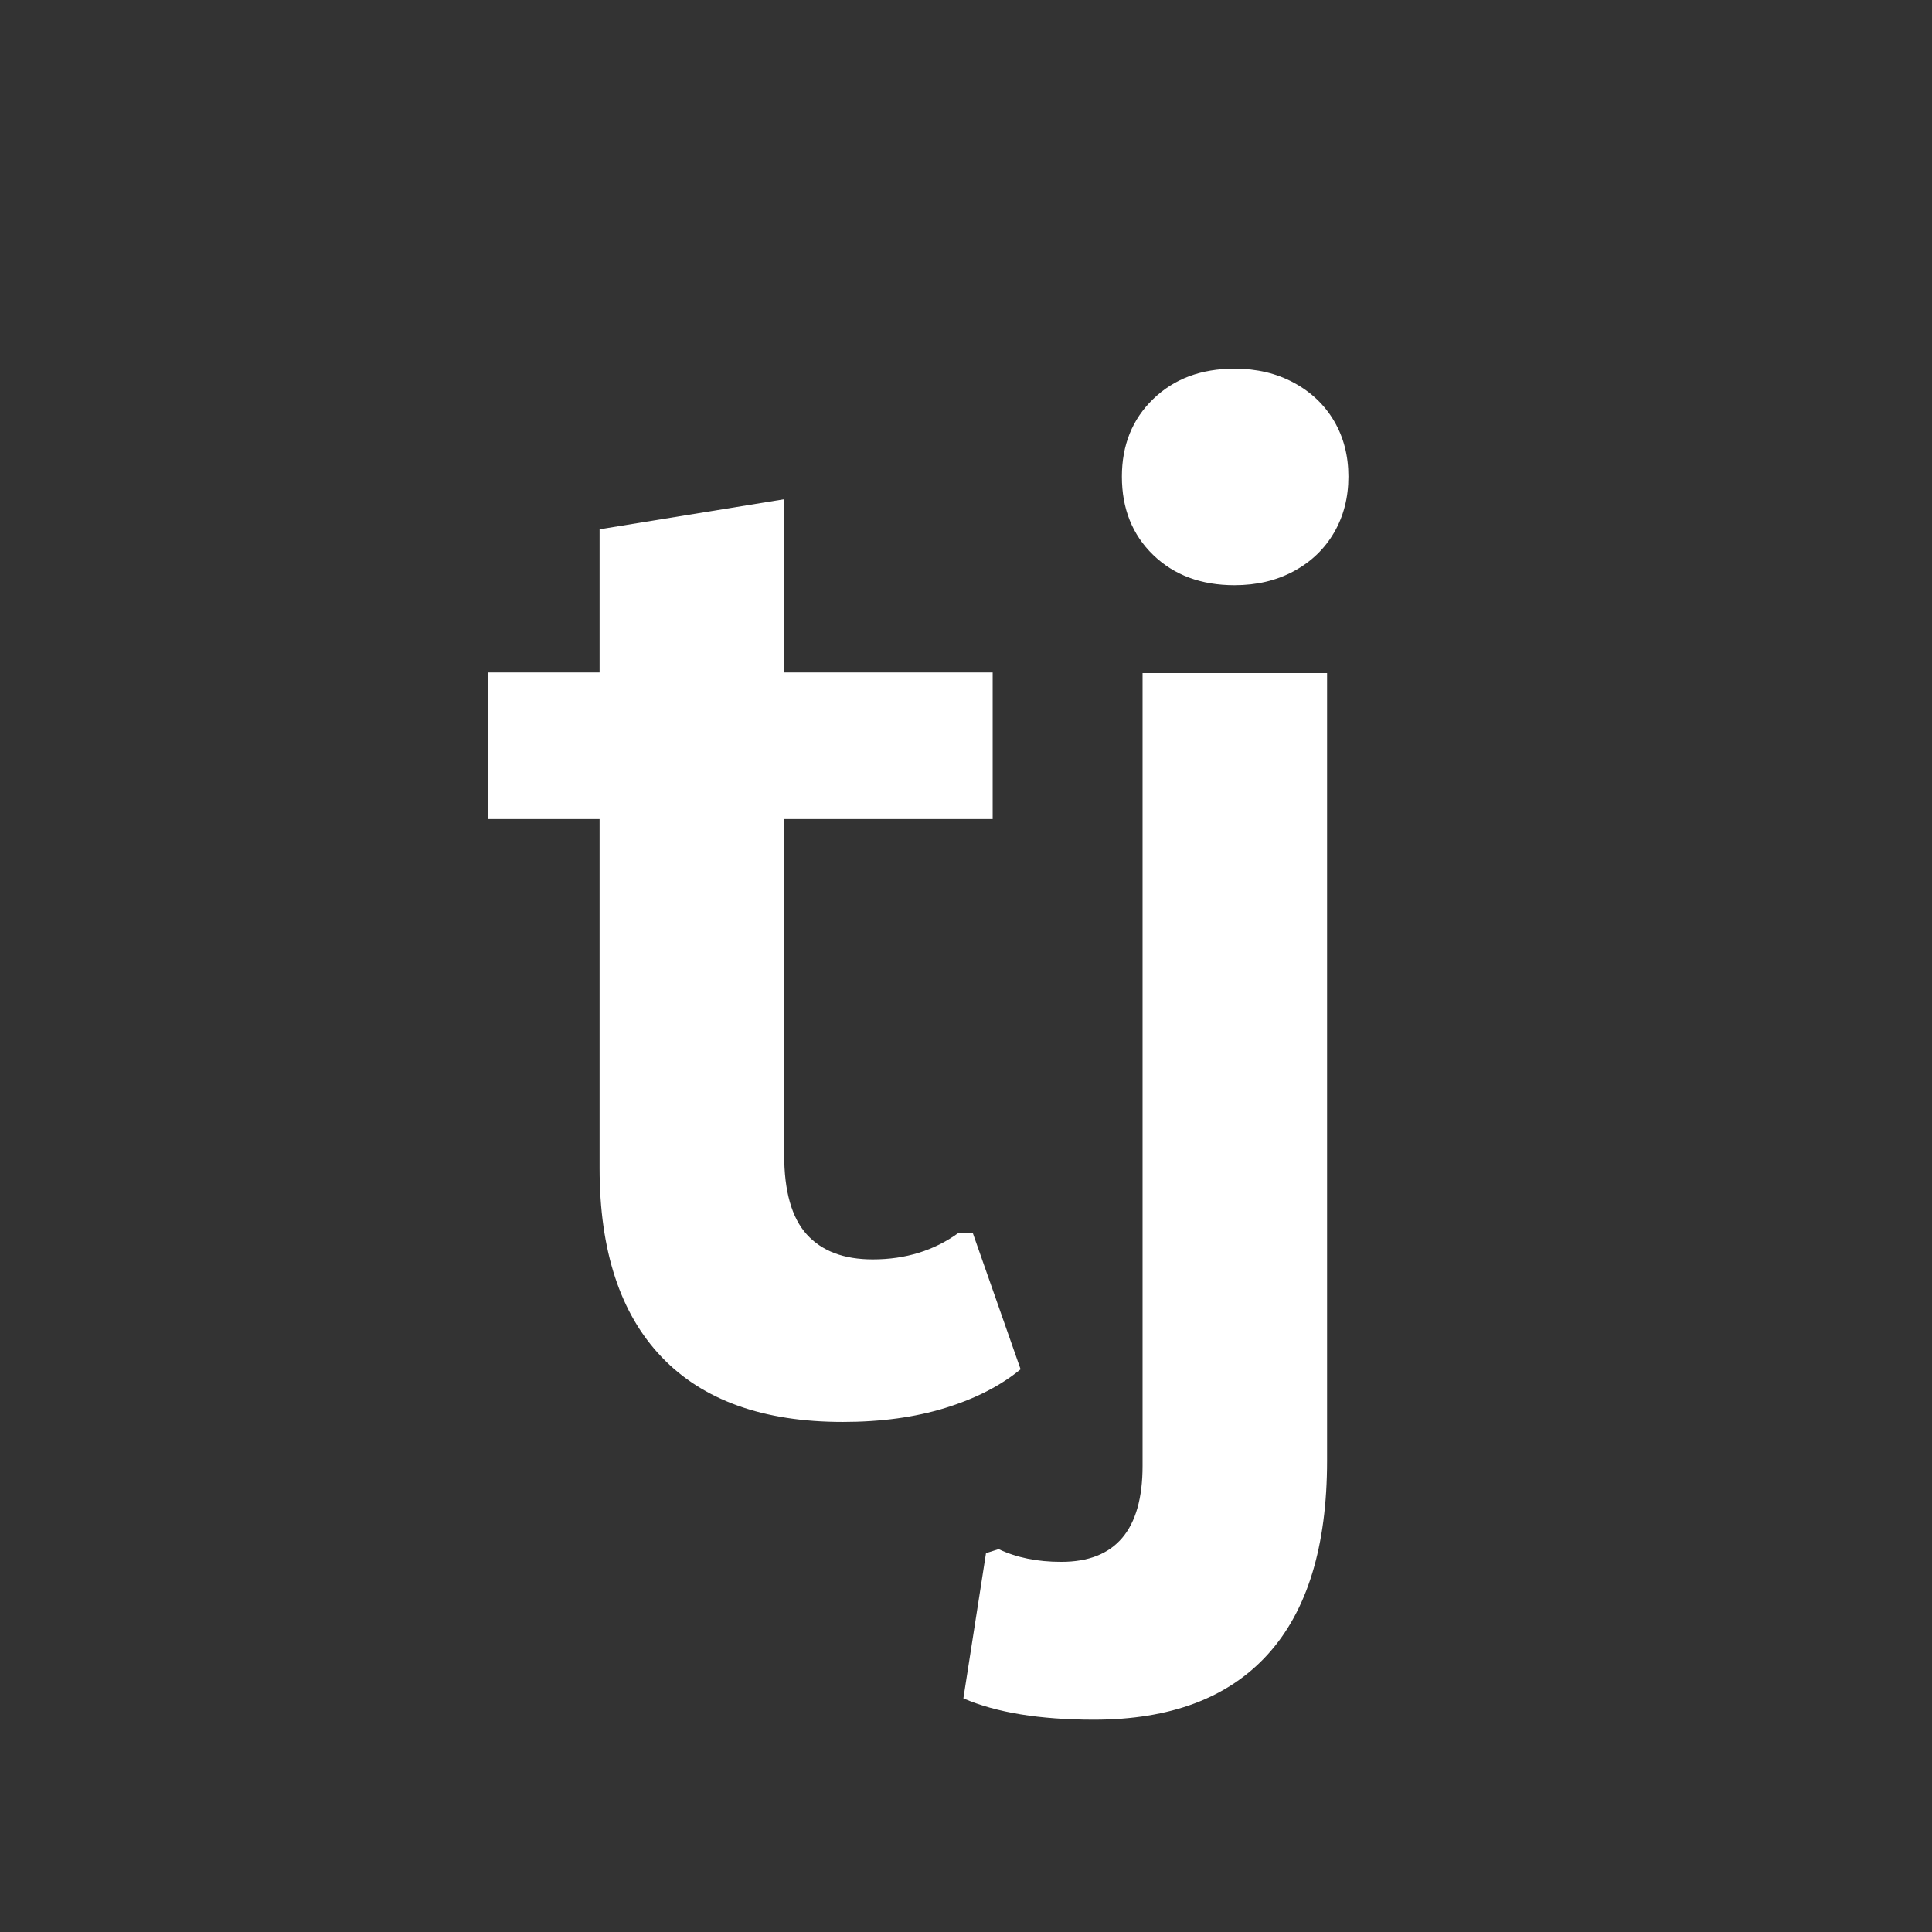 <svg xmlns="http://www.w3.org/2000/svg" xmlns:xlink="http://www.w3.org/1999/xlink" width="500" zoomAndPan="magnify" viewBox="0 0 375 375" height="500" preserveAspectRatio="xMidYMid meet" version="1.0"><rect x="0" y="0" width="375" height="375" fill="#333333" stroke="none"/><defs><g/></defs><g fill="#fff" fill-opacity="1"><g transform="translate(90.395, 273.278)"><g><path d="M 98.406 -34 L 107.703 -7.5 C 103.828 -4.312 98.957 -1.812 93.094 0 C 87.238 1.812 80.602 2.719 73.188 2.719 C 57.758 2.719 46.035 -1.484 38.016 -9.891 C 29.992 -18.297 25.984 -30.516 25.984 -46.547 L 25.984 -114.297 L 4.266 -114.297 L 4.266 -142.75 L 25.984 -142.75 L 25.984 -170.547 L 61.812 -176.375 L 61.812 -142.75 L 102.281 -142.75 L 102.281 -114.297 L 61.812 -114.297 L 61.812 -49.141 C 61.812 -42.066 63.273 -36.91 66.203 -33.672 C 69.129 -30.441 73.395 -28.828 79 -28.828 C 85.383 -28.828 90.945 -30.551 95.688 -34 Z M 98.406 -34 "/></g></g><g transform="translate(201.21, 273.278)"><g><path d="M 38.406 -159.688 C 31.938 -159.688 26.676 -161.645 22.625 -165.562 C 18.57 -169.488 16.547 -174.555 16.547 -180.766 C 16.547 -186.891 18.57 -191.91 22.625 -195.828 C 26.676 -199.754 31.938 -201.719 38.406 -201.719 C 42.719 -201.719 46.551 -200.812 49.906 -199 C 53.27 -197.188 55.879 -194.707 57.734 -191.562 C 59.586 -188.414 60.516 -184.816 60.516 -180.766 C 60.516 -176.711 59.586 -173.094 57.734 -169.906 C 55.879 -166.719 53.27 -164.219 49.906 -162.406 C 46.551 -160.594 42.719 -159.688 38.406 -159.688 Z M 11.125 60.516 C 0.602 60.516 -7.844 59.133 -14.219 56.375 L -9.828 28.188 L -7.375 27.406 C -3.926 29.051 0.125 29.875 4.781 29.875 C 15.301 29.875 20.562 23.664 20.562 11.25 L 20.562 -142.625 L 56.375 -142.625 L 56.375 10.219 C 56.375 26.852 52.535 39.395 44.859 47.844 C 37.191 56.289 25.945 60.516 11.125 60.516 Z M 11.125 60.516 "/></g></g></g></svg>